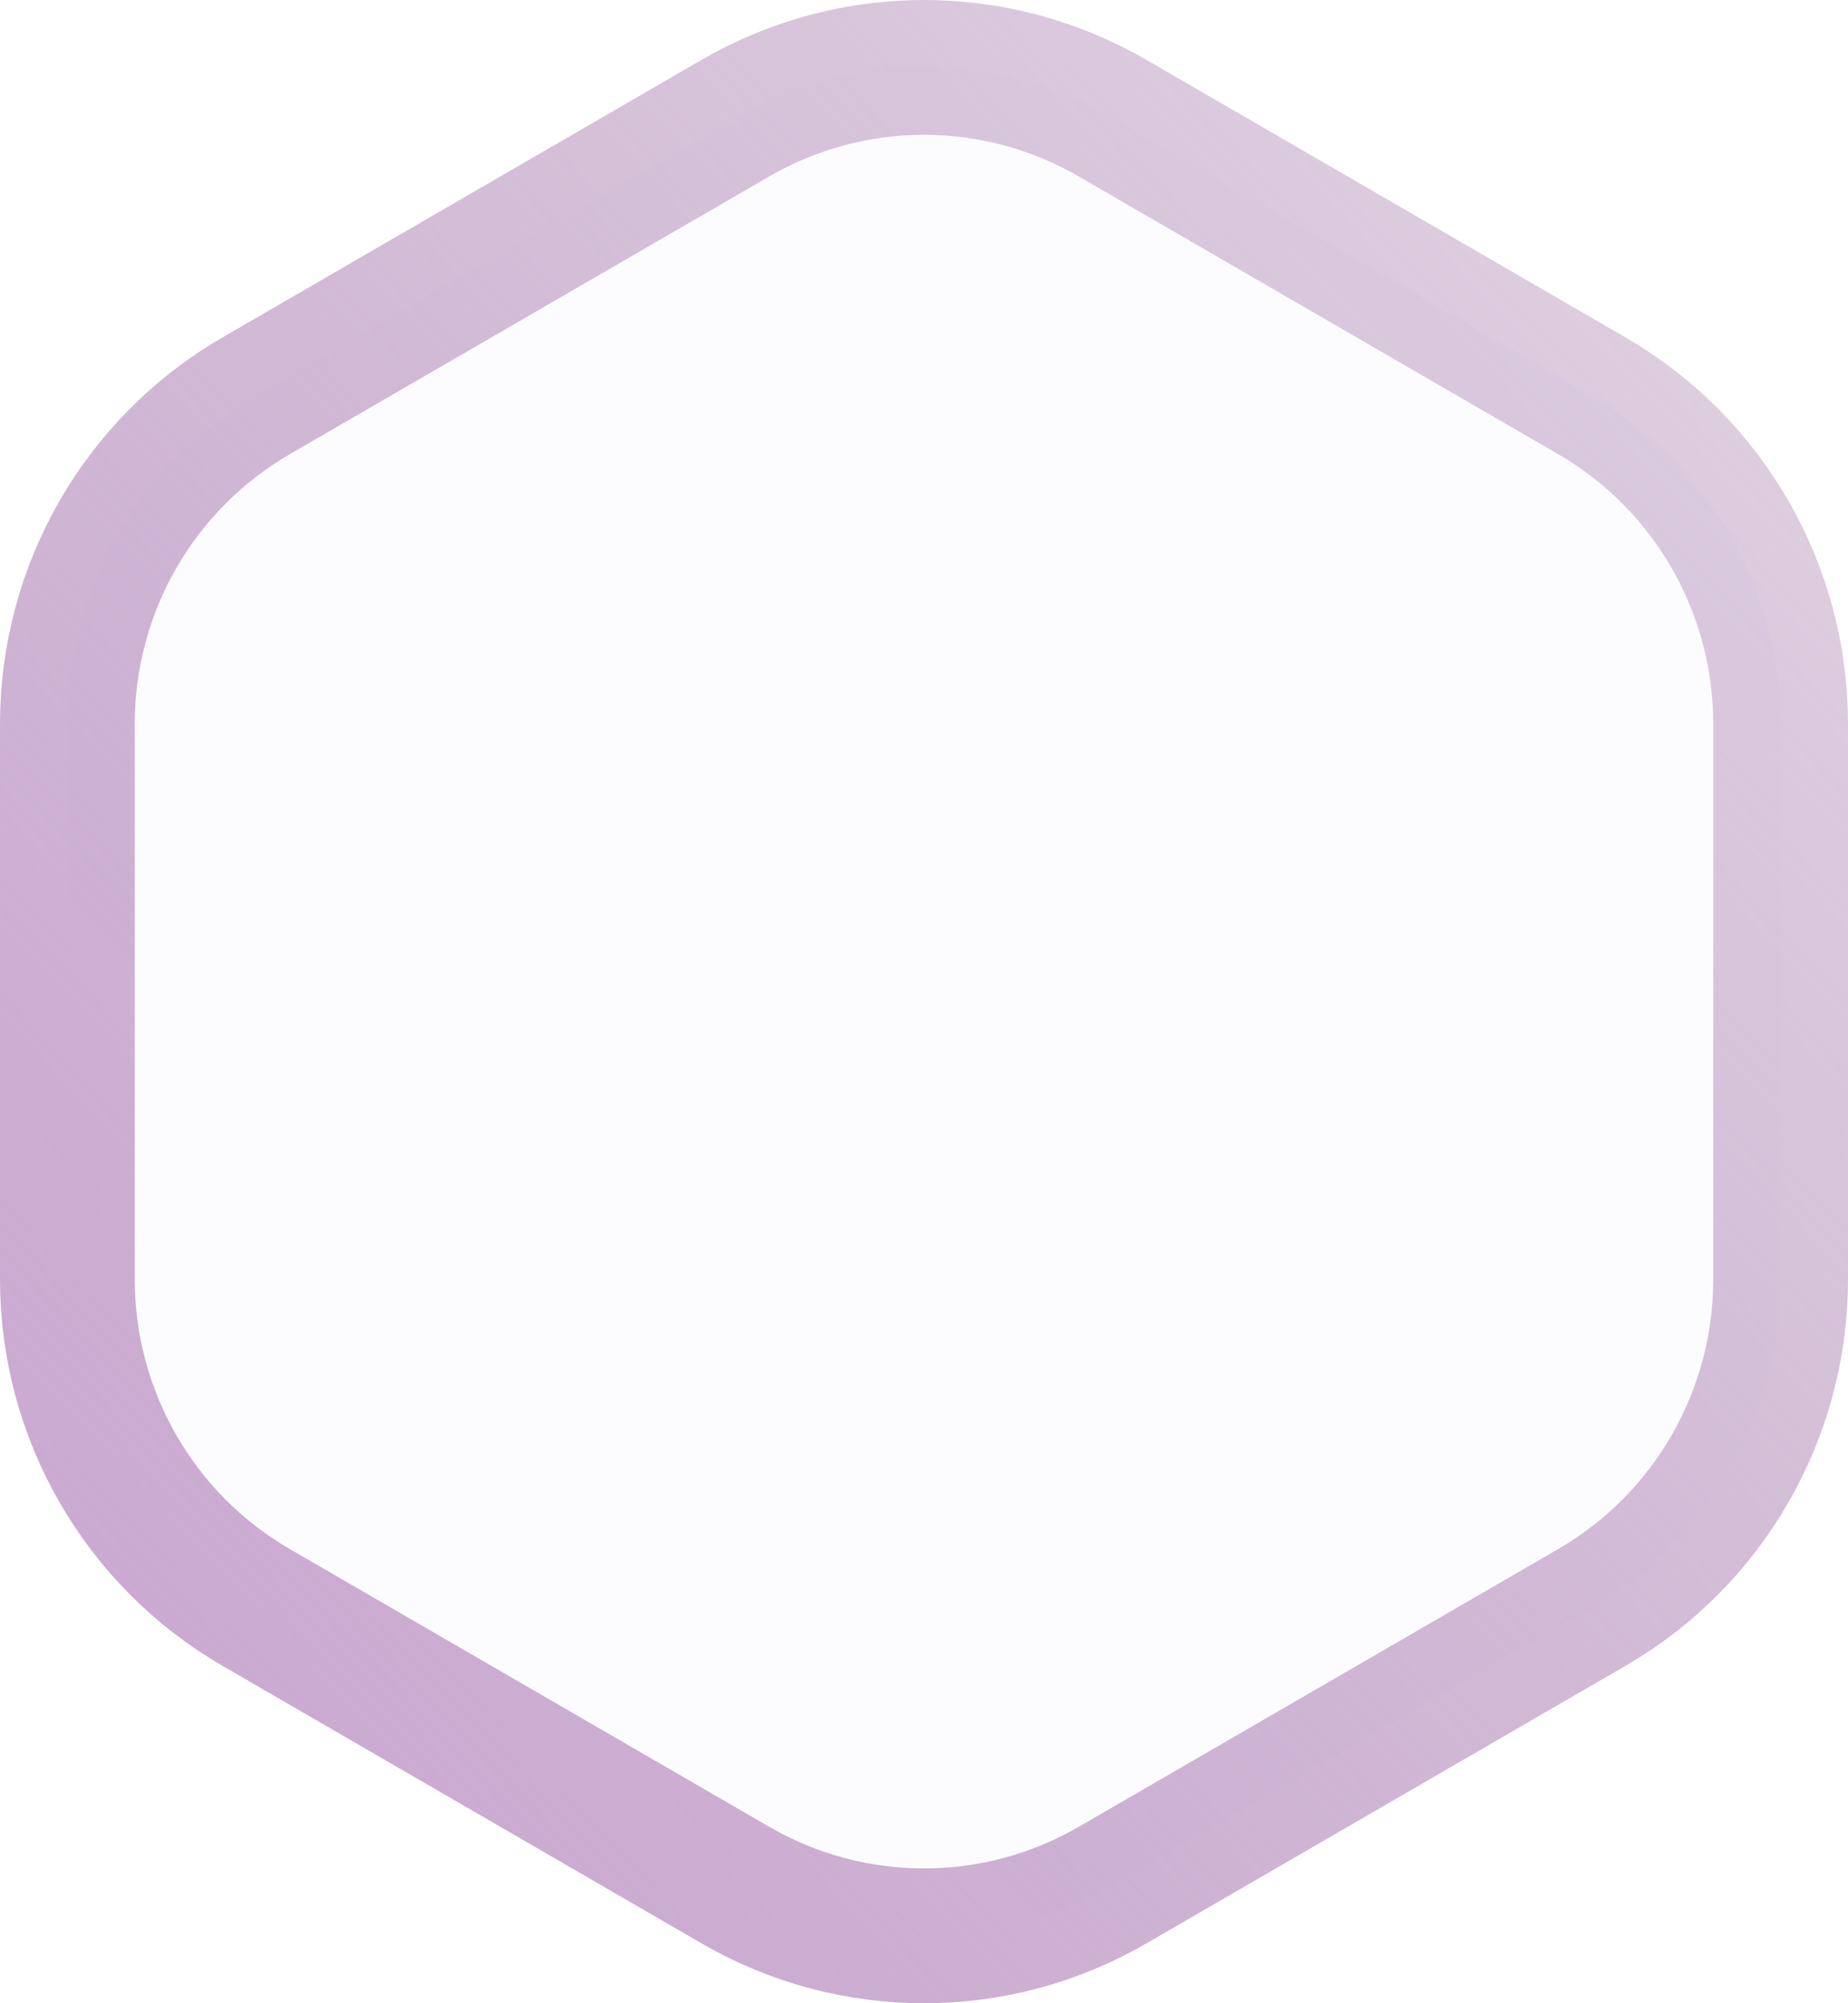 <svg width="48" height="52" viewBox="0 0 48 52" fill="none" xmlns="http://www.w3.org/2000/svg">
<path d="M19.103 3.066C22.134 1.311 25.866 1.311 28.897 3.066L41.35 10.276C44.38 12.031 46.25 15.276 46.25 18.79V33.21C46.25 36.724 44.38 39.969 41.35 41.724L28.897 48.934C25.866 50.689 22.134 50.689 19.103 48.934L6.65 41.724C3.62 39.969 1.75 36.724 1.75 33.21V18.79C1.75 15.276 3.62 12.031 6.65 10.276L19.103 3.066Z" fill="#DFD4FF" fill-opacity="0.08" stroke="url(#paint0_linear_5154_736)" stroke-width="3.5"/>
<defs>
<linearGradient id="paint0_linear_5154_736" x1="3.58" y1="50.693" x2="50.772" y2="5.756" gradientUnits="userSpaceOnUse">
<stop stop-color="#CAA7D1"/>
<stop offset="1" stop-color="#B18FB5" stop-opacity="0.38"/>
</linearGradient>
</defs>
</svg>
